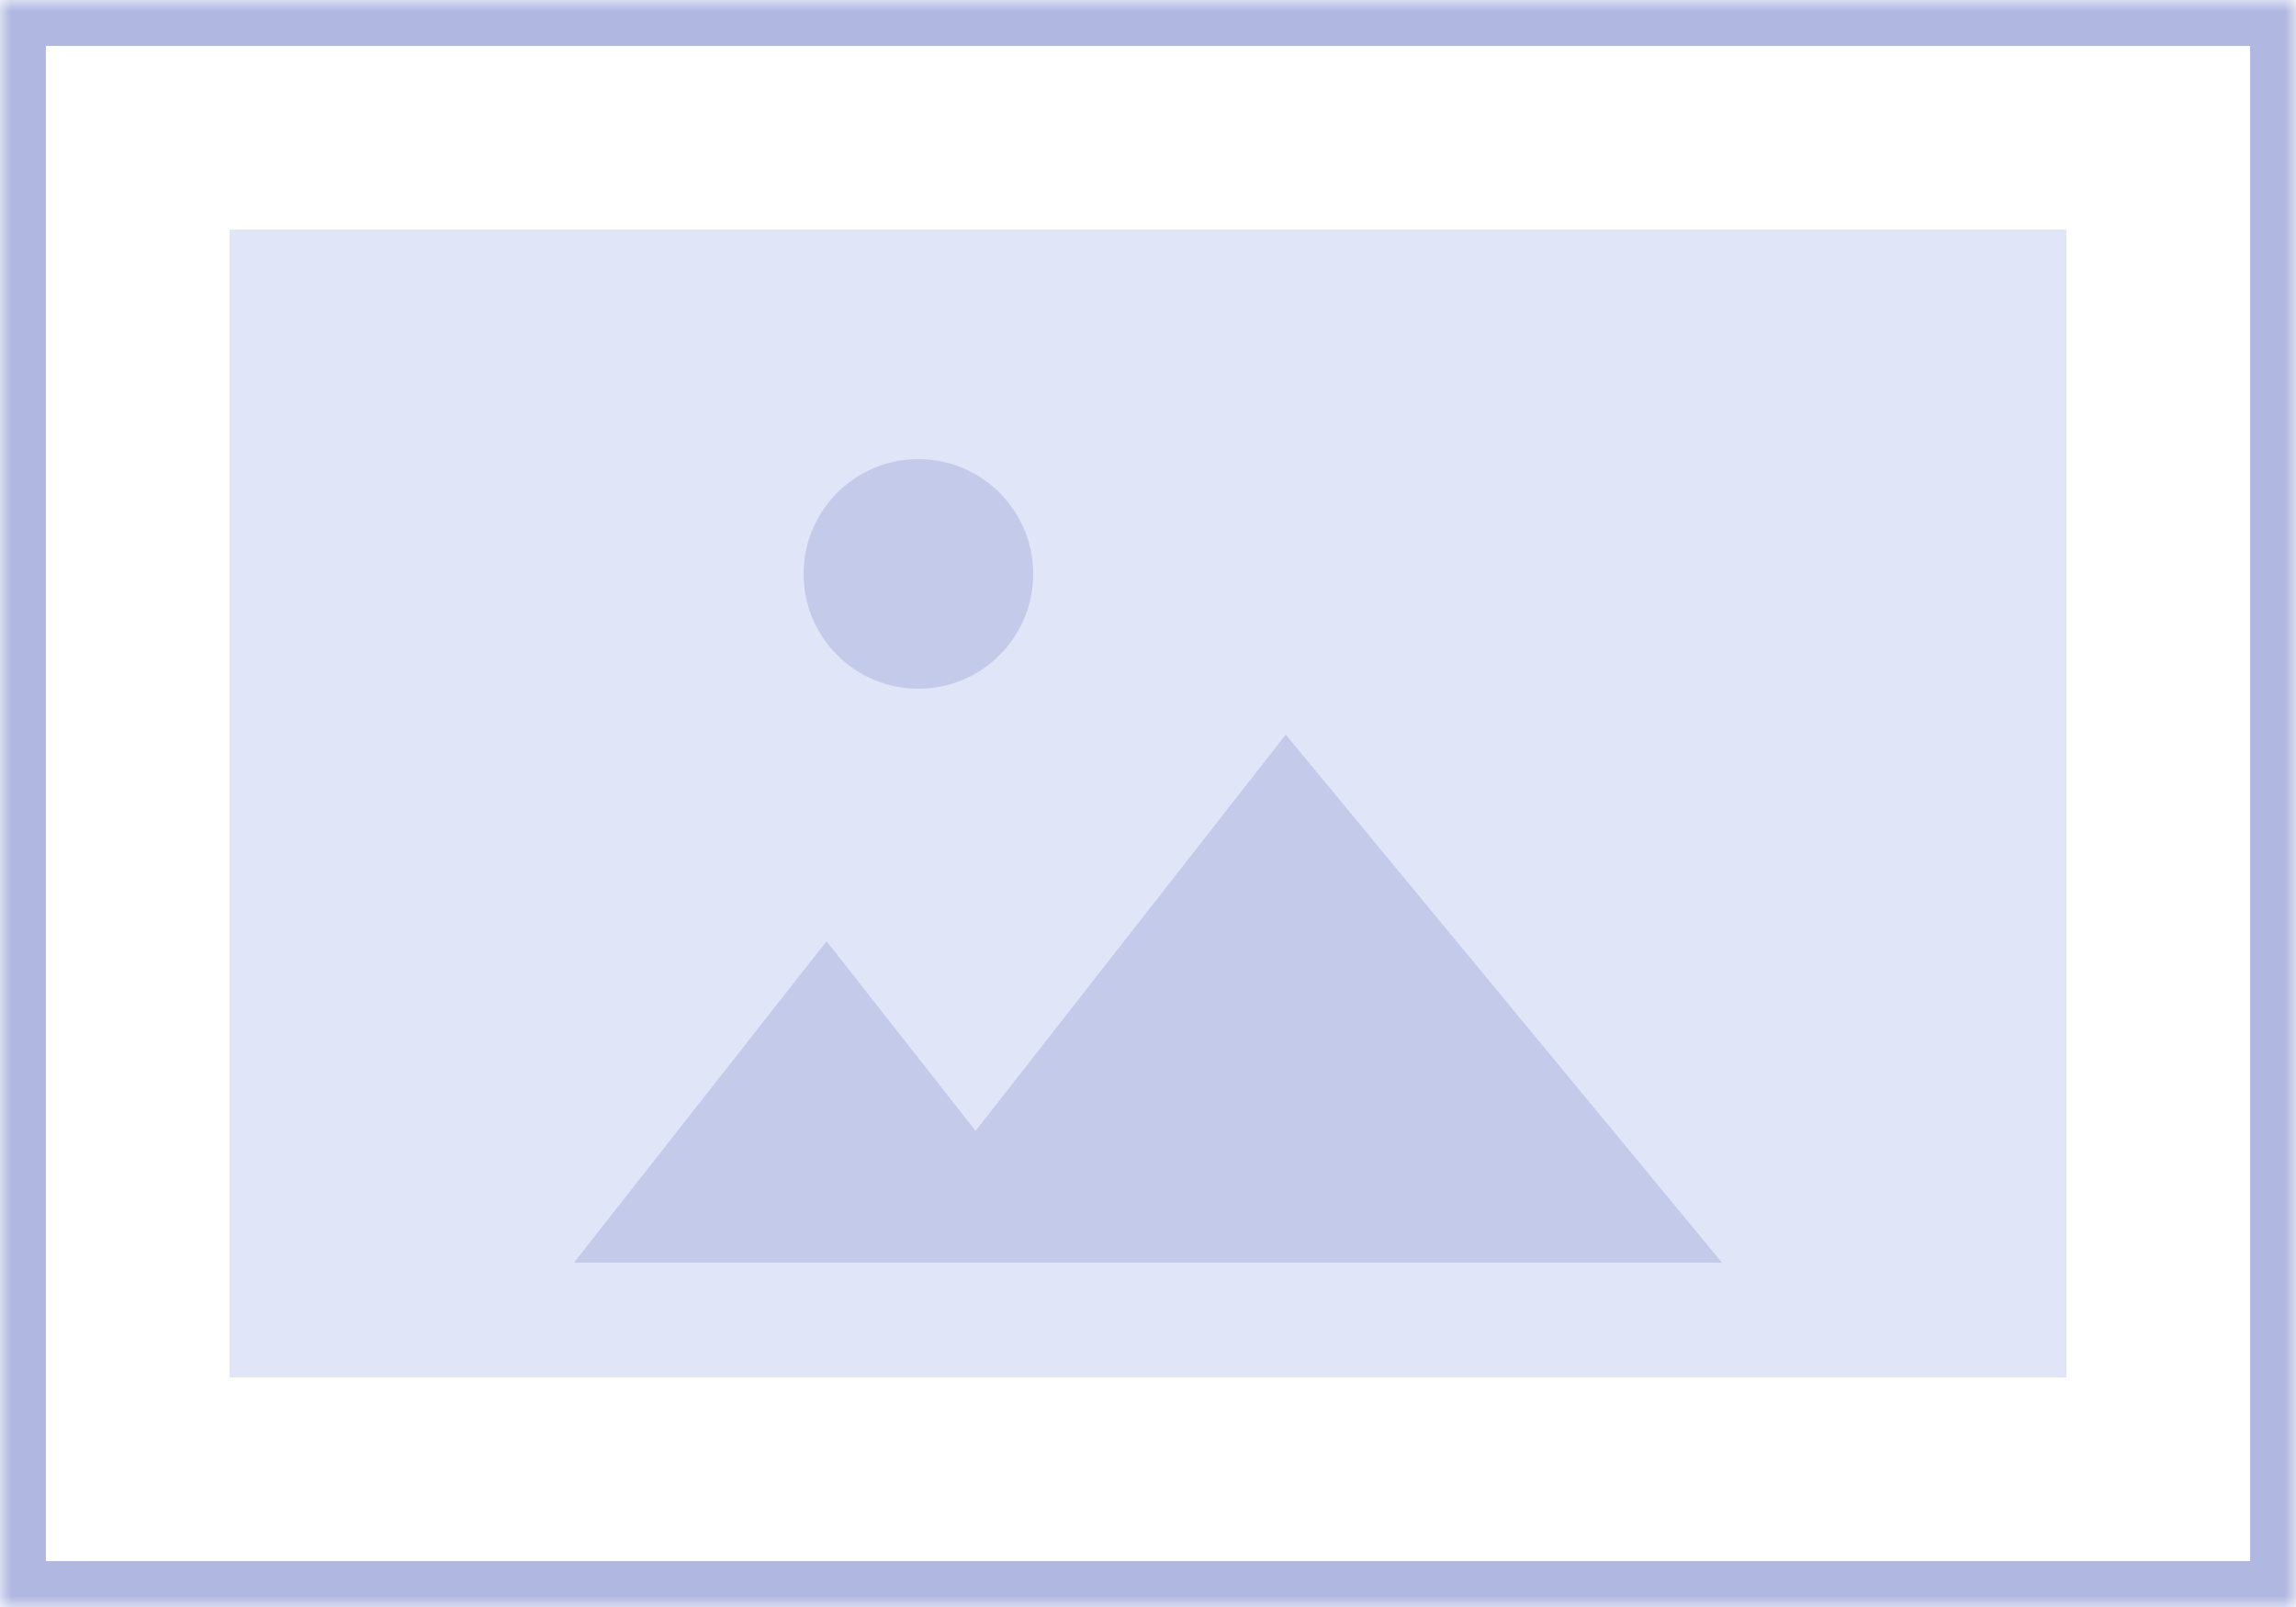 <?xml version="1.0" encoding="UTF-8" standalone="no"?>
<svg width="100px" height="70px" viewBox="0 0 100 70" version="1.1" xmlns="http://www.w3.org/2000/svg" xmlns:xlink="http://www.w3.org/1999/xlink">
    <!-- Generator: sketchtool 42 (36781) - http://www.bohemiancoding.com/sketch -->
    <title>921D9493-48AE-426B-969B-AB90EF8E1731</title>
    <desc>Created with sketchtool.</desc>
    <defs>
        <rect id="svg-blank-image-path-1" x="0" y="0" width="100" height="70"></rect>
        <mask id="svg-blank-image-mask-2" maskContentUnits="userSpaceOnUse" maskUnits="objectBoundingBox" x="0" y="0" width="100" height="70" fill="white">
            <use xlink:href="#svg-blank-image-path-1"></use>
        </mask>
    </defs>
    <g stroke="none" stroke-width="1" fill="none" fill-rule="evenodd">
        <g >
            <g >
                <use stroke="#B0B7E0" mask="url(#svg-blank-image-mask-2)" stroke-width="4" xlink:href="#svg-blank-image-path-1"></use>
                <g transform="translate(10, 10)">
                    <rect fill="#E0E6F7" x="0" y="0" width="80" height="50"></rect>
                    <circle fill="#C4CAE9" cx="30" cy="15" r="5"></circle>
                    <polygon fill="#C4CAE9" points="26 31 37 45 15 45"></polygon>
                    <polygon fill="#C4CAE9" points="46 22 65 45 28 45"></polygon>
                </g>
            </g>
        </g>
    </g>
</svg>